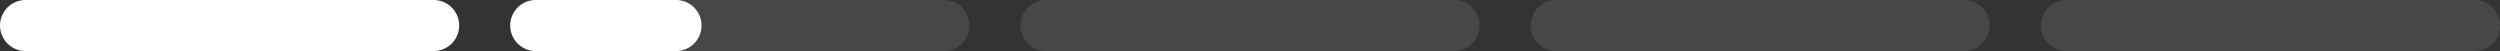 <svg width="196" height="4" viewBox="0 0 196 4" fill="none" xmlns="http://www.w3.org/2000/svg">
<rect x="0" y="0" width="196" height="4" fill="#333333" stroke="none"/>
<path d="M2 2H34" stroke="white" stroke-width="4" stroke-linecap="round"/>
<path d="M42 2H74" stroke="white" stroke-opacity="0.1" stroke-width="4" stroke-linecap="round"/>
<path d="M42 2H53" stroke="white" stroke-width="4" stroke-linecap="round"/>
<path d="M82 2H114" stroke="white" stroke-opacity="0.1" stroke-width="4" stroke-linecap="round"/>
<path d="M122 2H154" stroke="white" stroke-opacity="0.1" stroke-width="4" stroke-linecap="round"/>
<path d="M162 2H194" stroke="white" stroke-opacity="0.1" stroke-width="4" stroke-linecap="round"/>
</svg>
